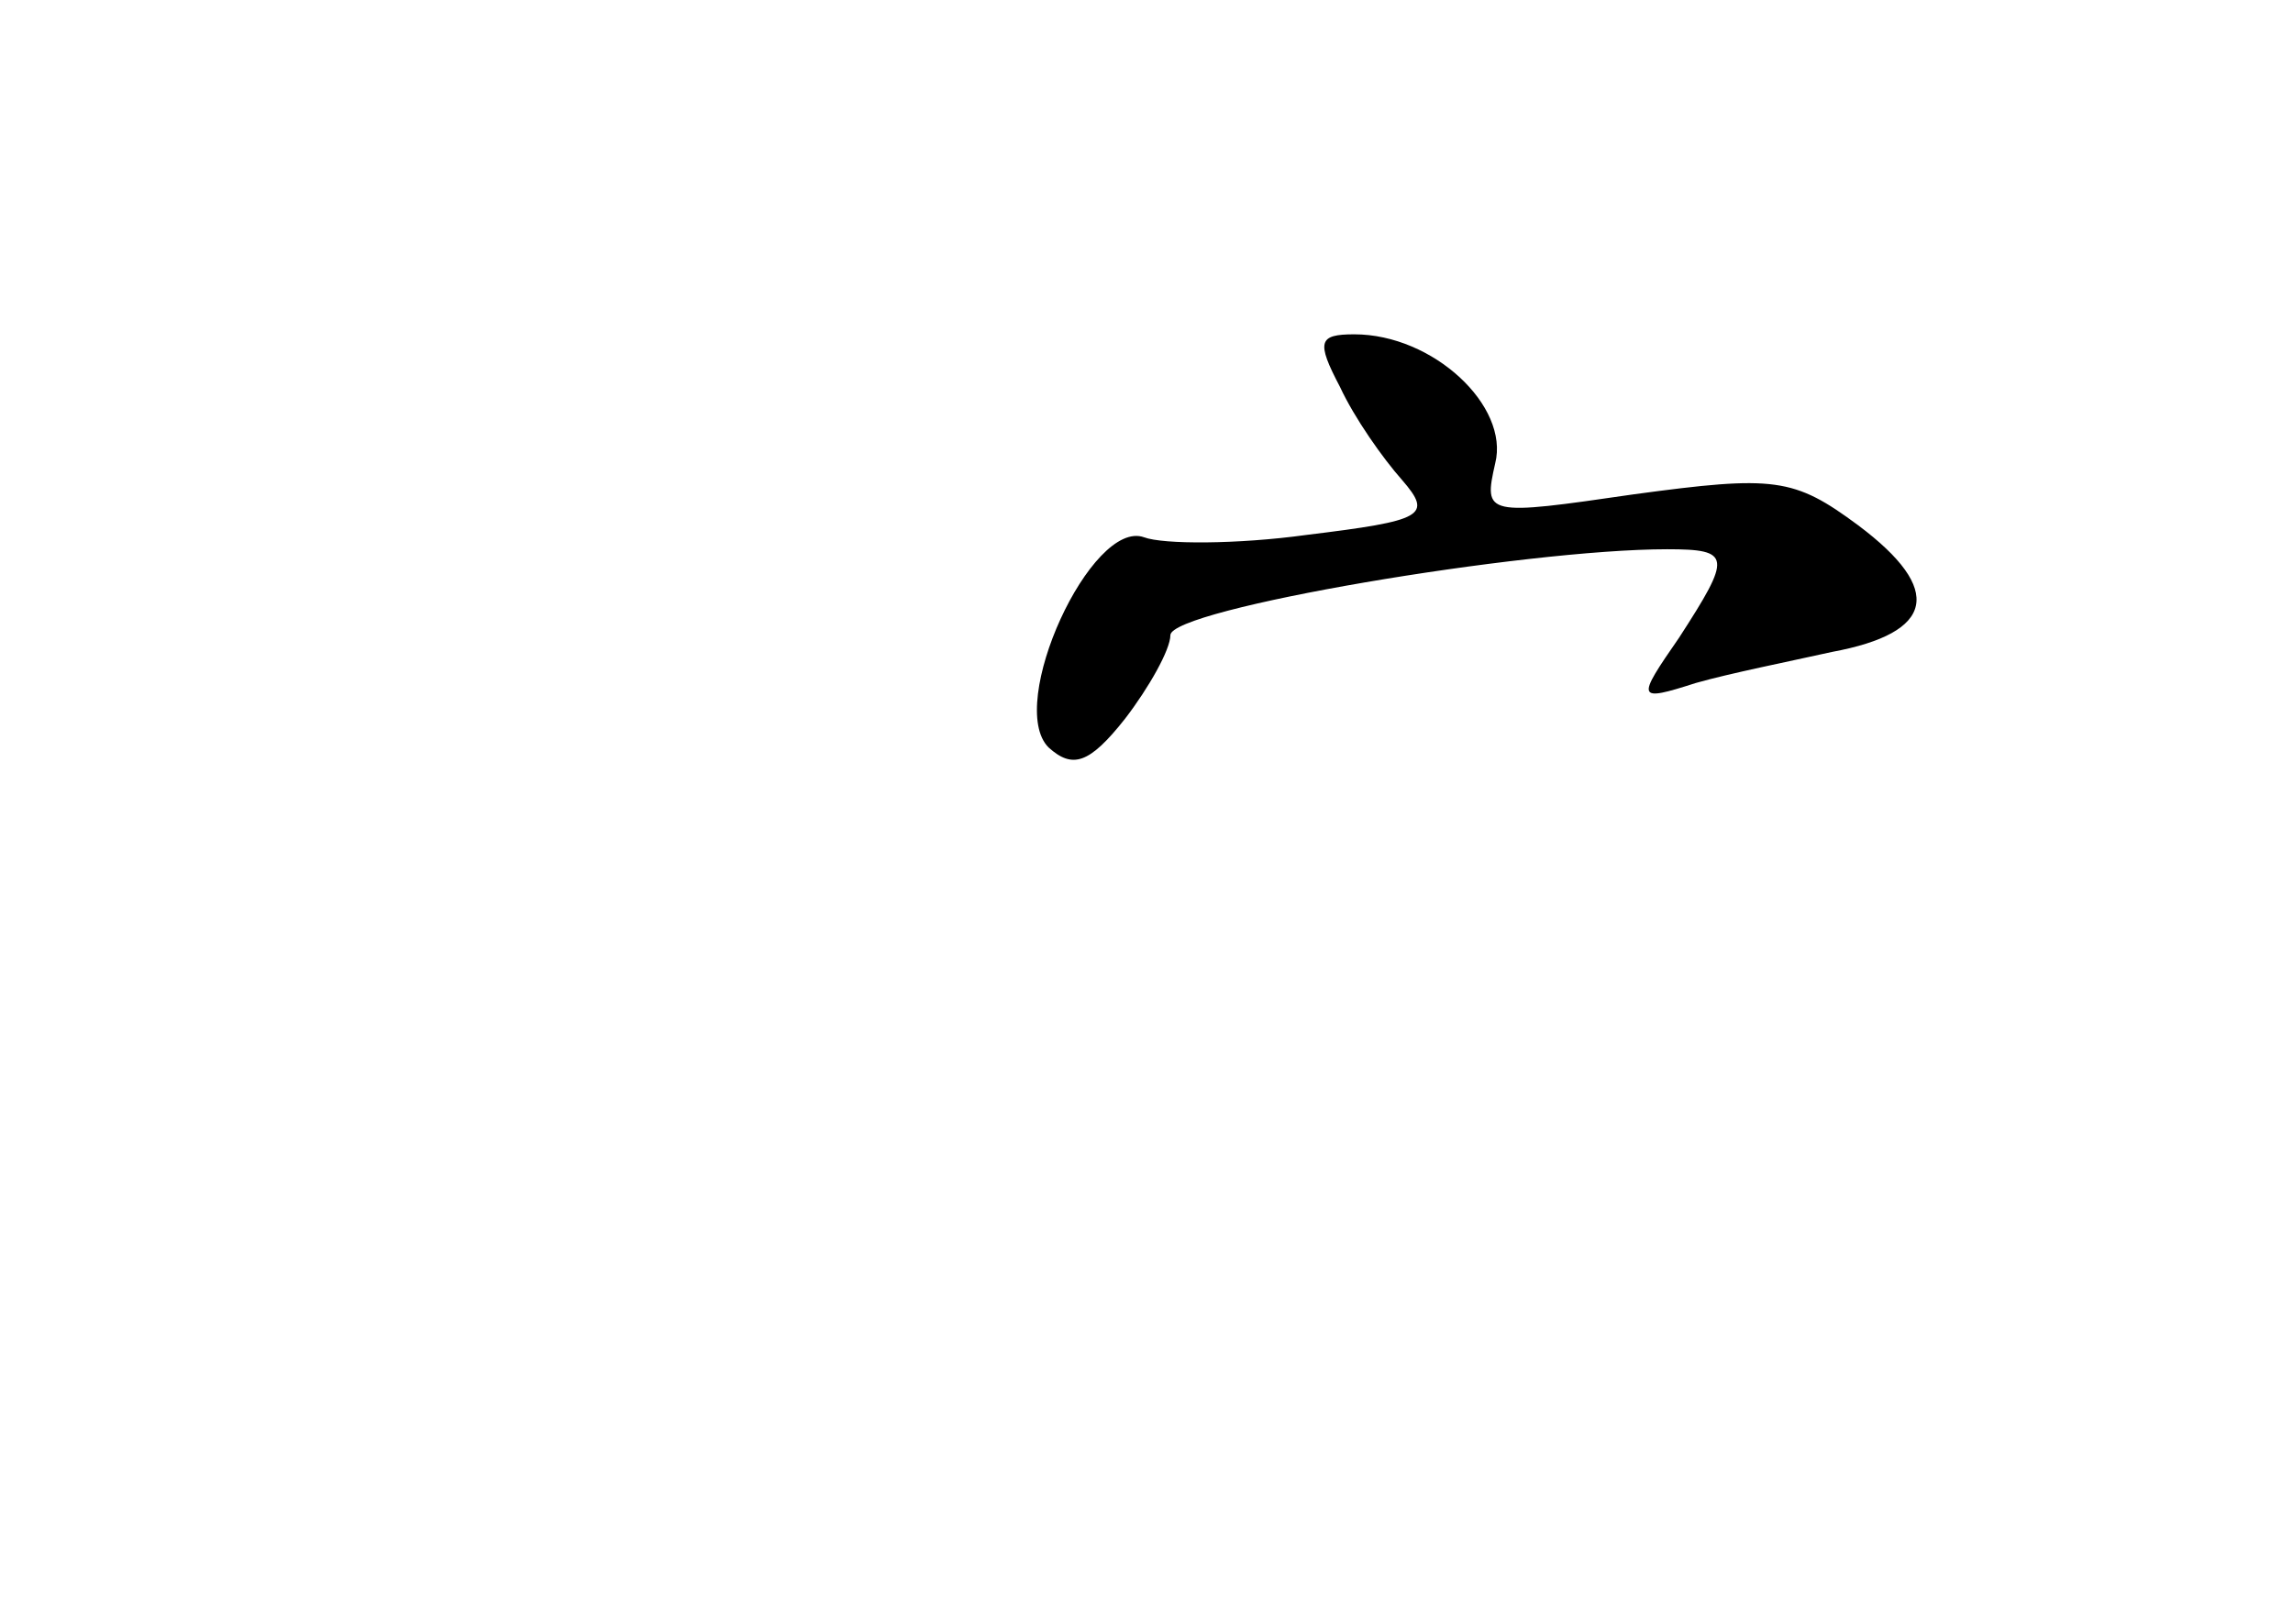 <?xml version="1.0" standalone="no"?>
<!DOCTYPE svg PUBLIC "-//W3C//DTD SVG 20010904//EN"
 "http://www.w3.org/TR/2001/REC-SVG-20010904/DTD/svg10.dtd">
<svg version="1.0" xmlns="http://www.w3.org/2000/svg"
 width="96pt" height="68pt" viewBox="0 0 96 68"
 preserveAspectRatio="xMidYMid meet">
<g transform="translate(0,68) scale(0.1,-0.1)"
fill="#000000" stroke="none">
<path d="M561 518 c6 -13 18 -30 26 -39 13 -15 9 -17 -40 -23 -29 -4 -60 -4
-68 -1 -22 8 -58 -70 -40 -88 10 -9 17 -7 32 12 10 13 19 29 19 35 0 11 148
36 208 36 27 0 27 -3 5 -37 -18 -26 -18 -27 7 -19 14 4 39 9 57 13 43 8 47 26
11 53 -27 20 -35 21 -94 13 -62 -9 -63 -9 -58 13 6 24 -26 54 -59 54 -15 0
-16 -3 -6 -22z"/>
</g>
</svg>
